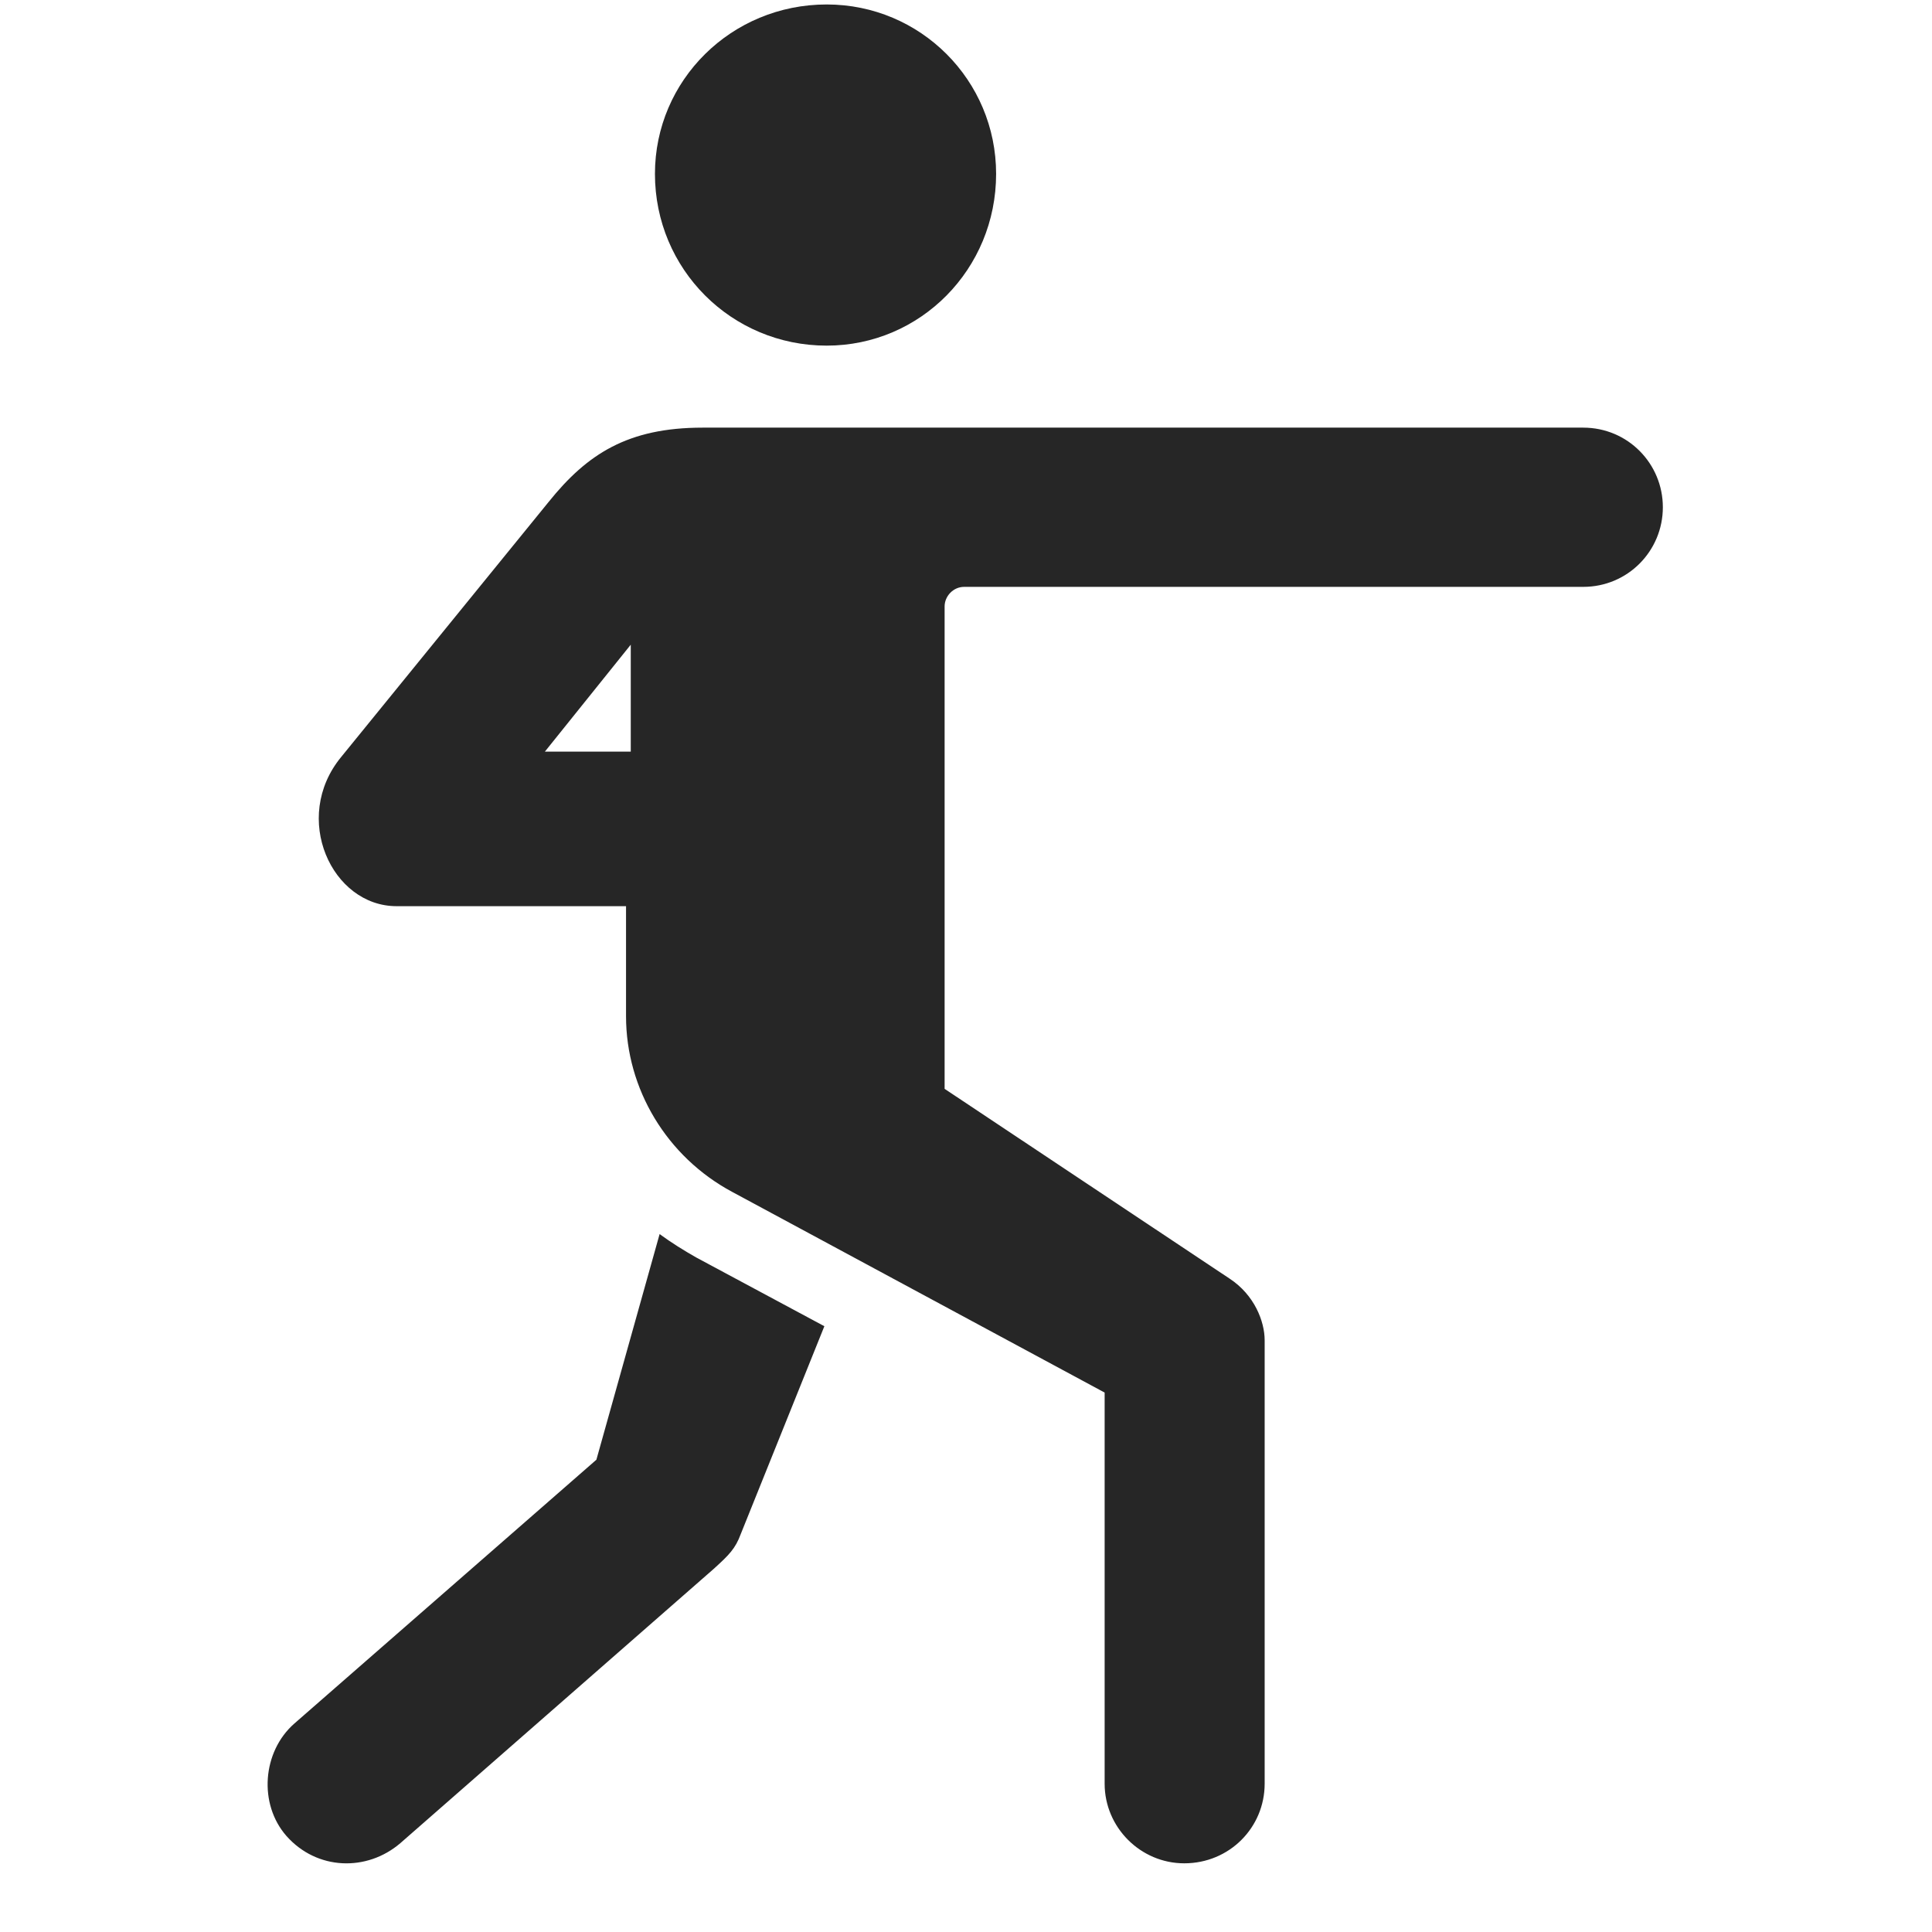 <svg width="29" height="29" viewBox="0 0 29 29" fill="currentColor" xmlns="http://www.w3.org/2000/svg">
<g clip-path="url(#clip0_2207_33397)">
<path d="M12.409 5.188C13.816 5.188 14.952 4.04 14.952 2.61C14.952 1.204 13.816 0.067 12.409 0.067C10.979 0.067 9.831 1.204 9.831 2.61C9.831 4.04 10.979 5.188 12.409 5.188ZM17.776 27.969C18.456 27.969 18.983 27.43 18.983 26.774V20.118C18.983 19.837 18.831 19.438 18.456 19.192L14.179 16.344V9.102C14.179 8.95 14.308 8.809 14.472 8.809H23.765C24.433 8.809 24.96 8.27 24.96 7.614C24.96 6.958 24.433 6.419 23.765 6.419H10.546C9.421 6.419 8.812 6.817 8.237 7.532L5.12 11.364C4.37 12.278 4.98 13.602 5.952 13.602H9.397V15.255C9.397 16.344 10.007 17.364 10.991 17.891L16.581 20.903V26.774C16.581 27.43 17.12 27.969 17.776 27.969ZM8.179 11.282L9.468 9.677V11.282H8.179ZM4.3 27.559C4.757 28.075 5.507 28.098 6.011 27.665L10.71 23.552C10.944 23.34 11.038 23.247 11.12 23.024L12.374 19.907L10.452 18.876C10.265 18.77 10.077 18.653 9.901 18.524L8.952 21.911L4.417 25.872C3.937 26.294 3.878 27.079 4.3 27.559Z" fill="currentColor" fill-opacity="0.85"/>
</g>
<defs>
<clipPath id="clip0_2207_33397">
<rect width="20.943" height="28.066" fill="currentColor" transform="translate(4.017 0.067)"/>
</clipPath>
</defs>
</svg>
